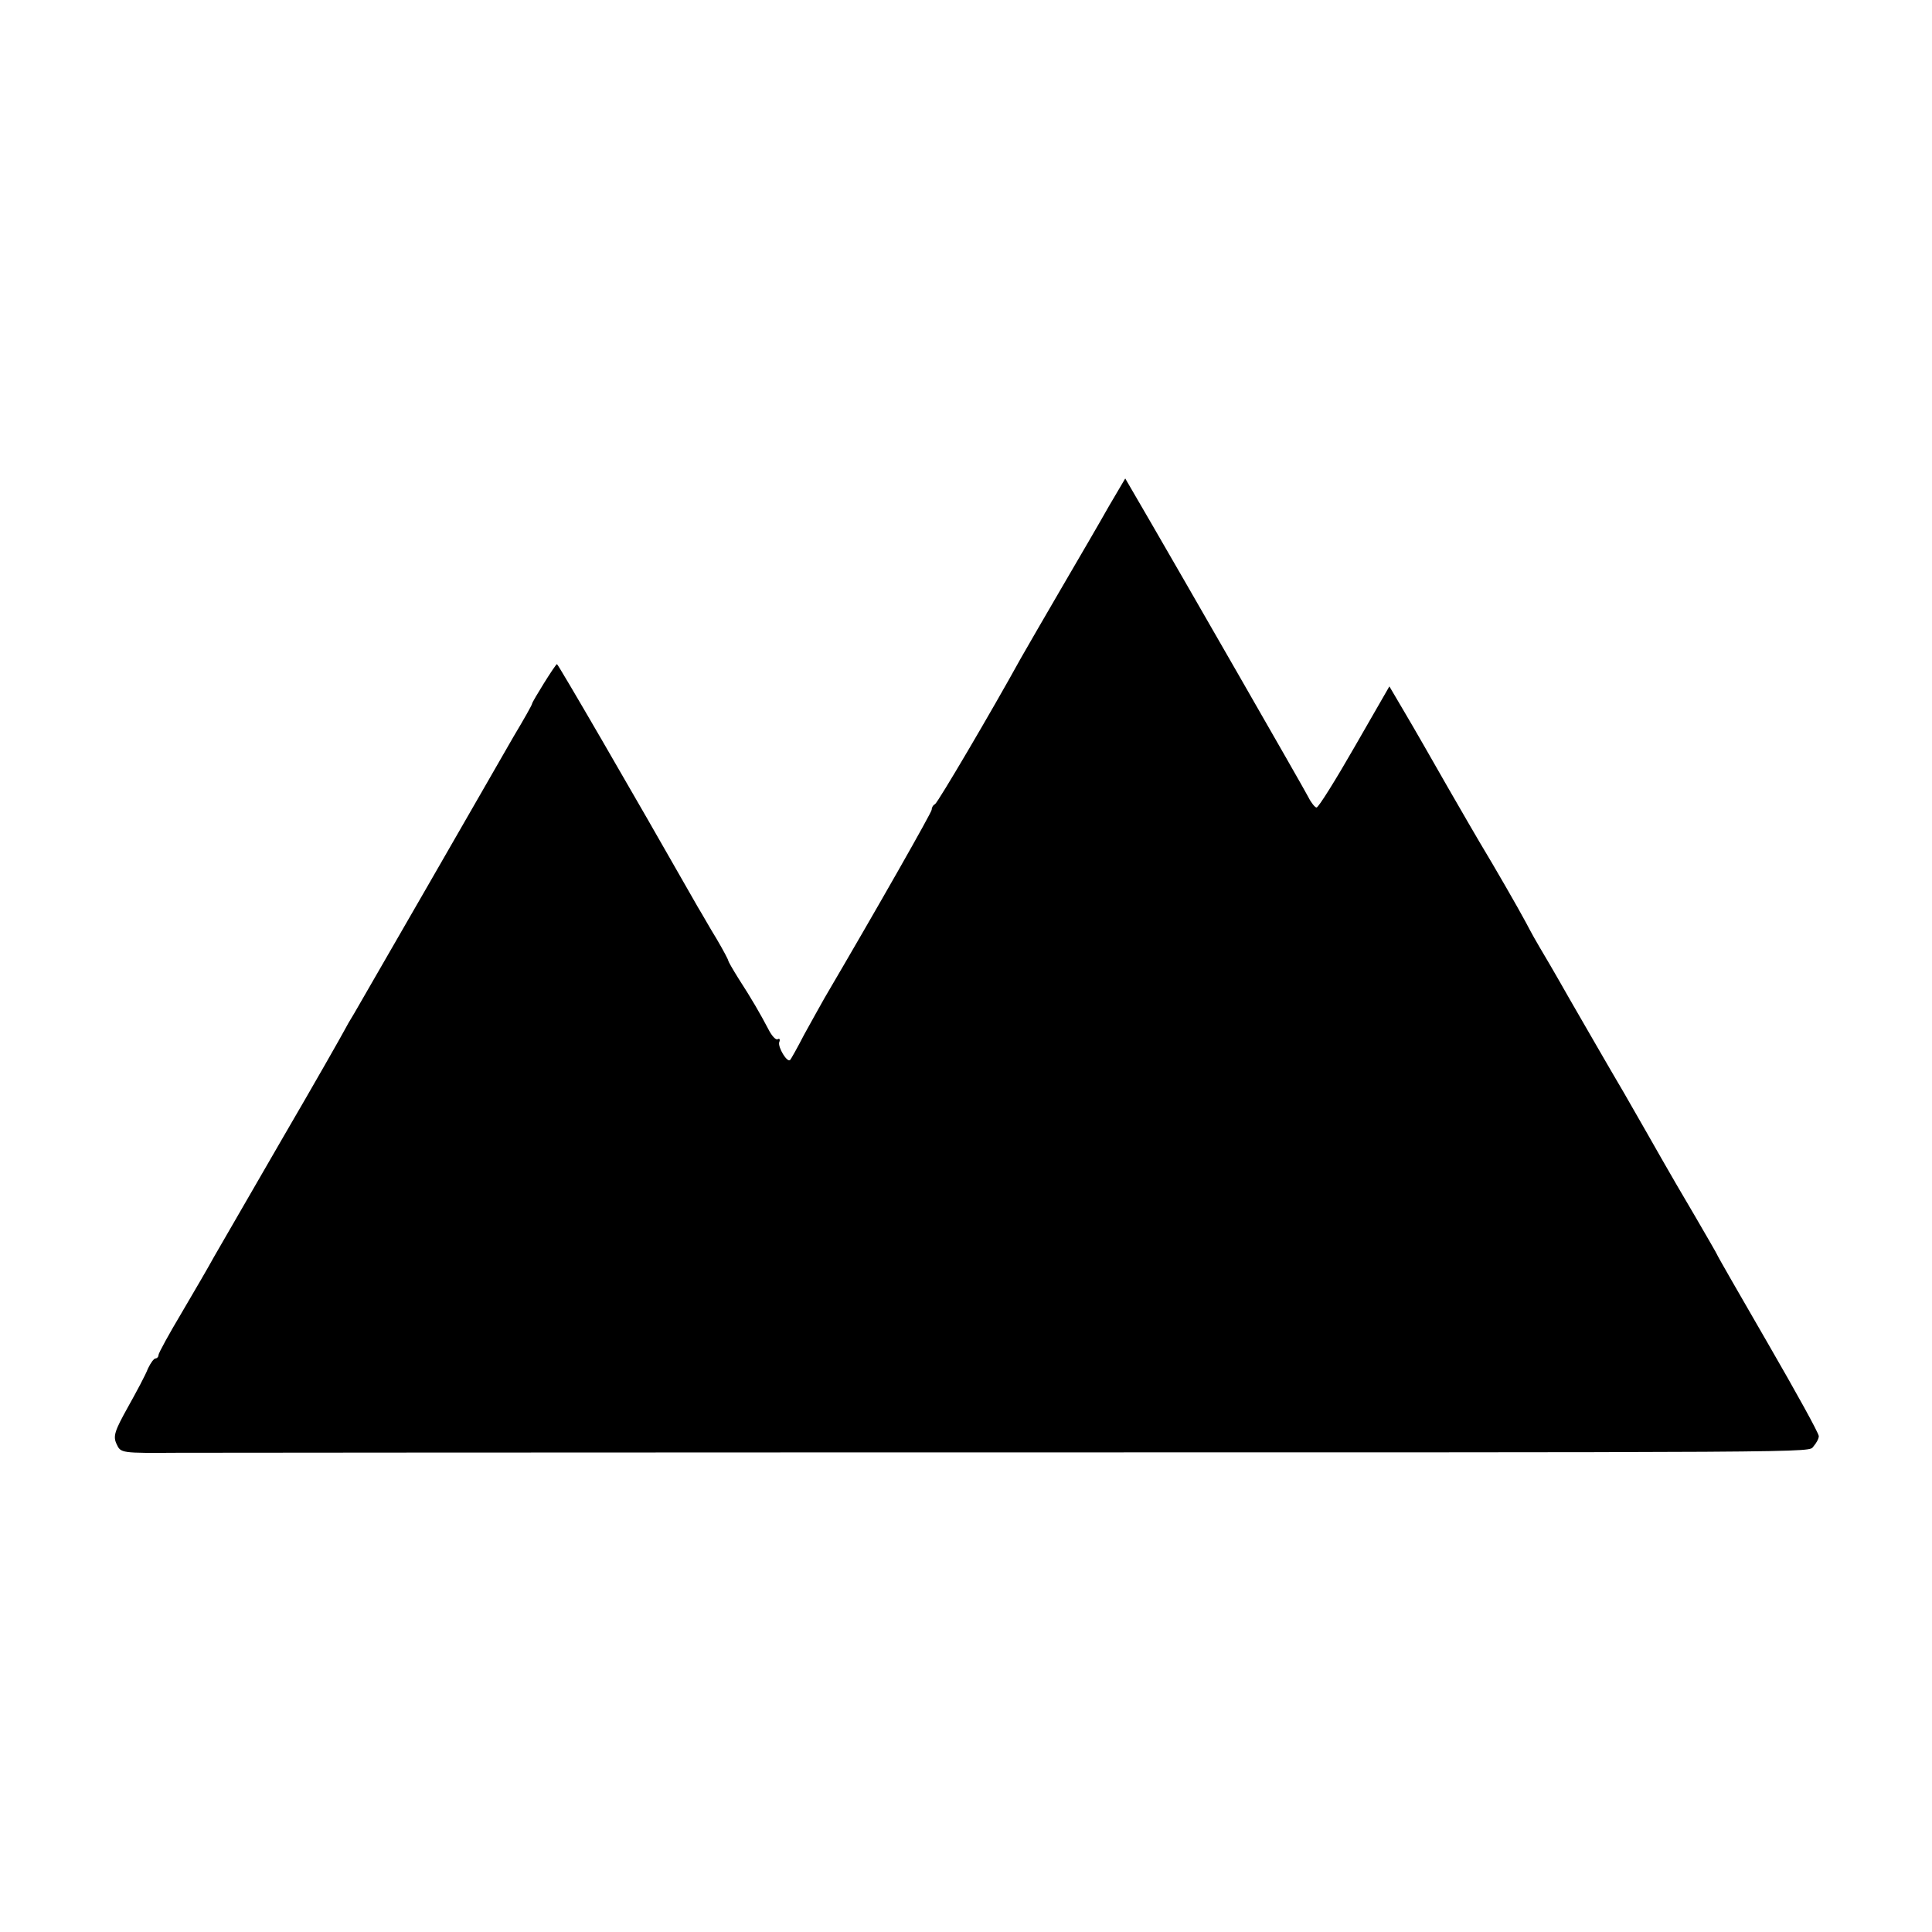 <?xml version="1.0" standalone="no"?>
<!DOCTYPE svg PUBLIC "-//W3C//DTD SVG 20010904//EN"
 "http://www.w3.org/TR/2001/REC-SVG-20010904/DTD/svg10.dtd">
<svg version="1.0" xmlns="http://www.w3.org/2000/svg"
 width="512pt" height="512pt" viewBox="0 0 512 512"
 preserveAspectRatio="xMidYMid meet">
<g transform="translate(0,512) scale(0.1,-0.1)"
fill="#000000" stroke="none">
<path d="M2939 3779 c-23 -41 -79 -137 -124 -214 -45 -77 -94 -162 -110 -190
-76 -138 -219 -381 -227 -386 -6 -3 -9 -10 -9 -15 0 -7 -142 -257 -284 -499
-11 -19 -35 -63 -54 -97 -18 -35 -35 -65 -37 -67 -8 -8 -33 34 -29 47 3 7 1
11 -4 8 -5 -3 -16 9 -25 27 -21 40 -44 80 -79 134 -15 24 -27 45 -27 47 0 3
-14 29 -31 58 -18 29 -39 67 -49 83 -181 318 -371 645 -374 645 -4 0 -66 -100
-66 -105 0 -3 -22 -42 -49 -87 -26 -46 -128 -222 -226 -393 -98 -170 -186
-323 -196 -340 -10 -16 -22 -37 -26 -45 -4 -8 -77 -137 -164 -286 -86 -149
-168 -291 -182 -315 -13 -24 -52 -91 -85 -147 -34 -57 -62 -108 -62 -113 0 -5
-4 -9 -8 -9 -4 0 -13 -12 -20 -27 -6 -16 -30 -61 -53 -102 -35 -63 -40 -77
-30 -98 11 -24 12 -24 163 -23 84 0 889 1 1788 1 2641 0 2529 -1 2546 16 7 8
14 20 14 27 0 8 -61 118 -135 246 -74 128 -135 234 -135 236 0 1 -26 46 -58
101 -32 54 -72 123 -89 153 -17 30 -62 109 -100 175 -39 66 -102 176 -142 245
-39 69 -76 132 -81 140 -5 8 -22 38 -36 65 -22 41 -83 147 -124 215 -5 8 -43
74 -84 145 -41 72 -92 161 -114 198 l-40 68 -92 -160 c-51 -89 -96 -161 -101
-161 -4 0 -14 12 -22 28 -11 22 -349 610 -417 727 -10 17 -29 50 -43 74 l-25
43 -43 -73z"/>
</g>
</svg>
